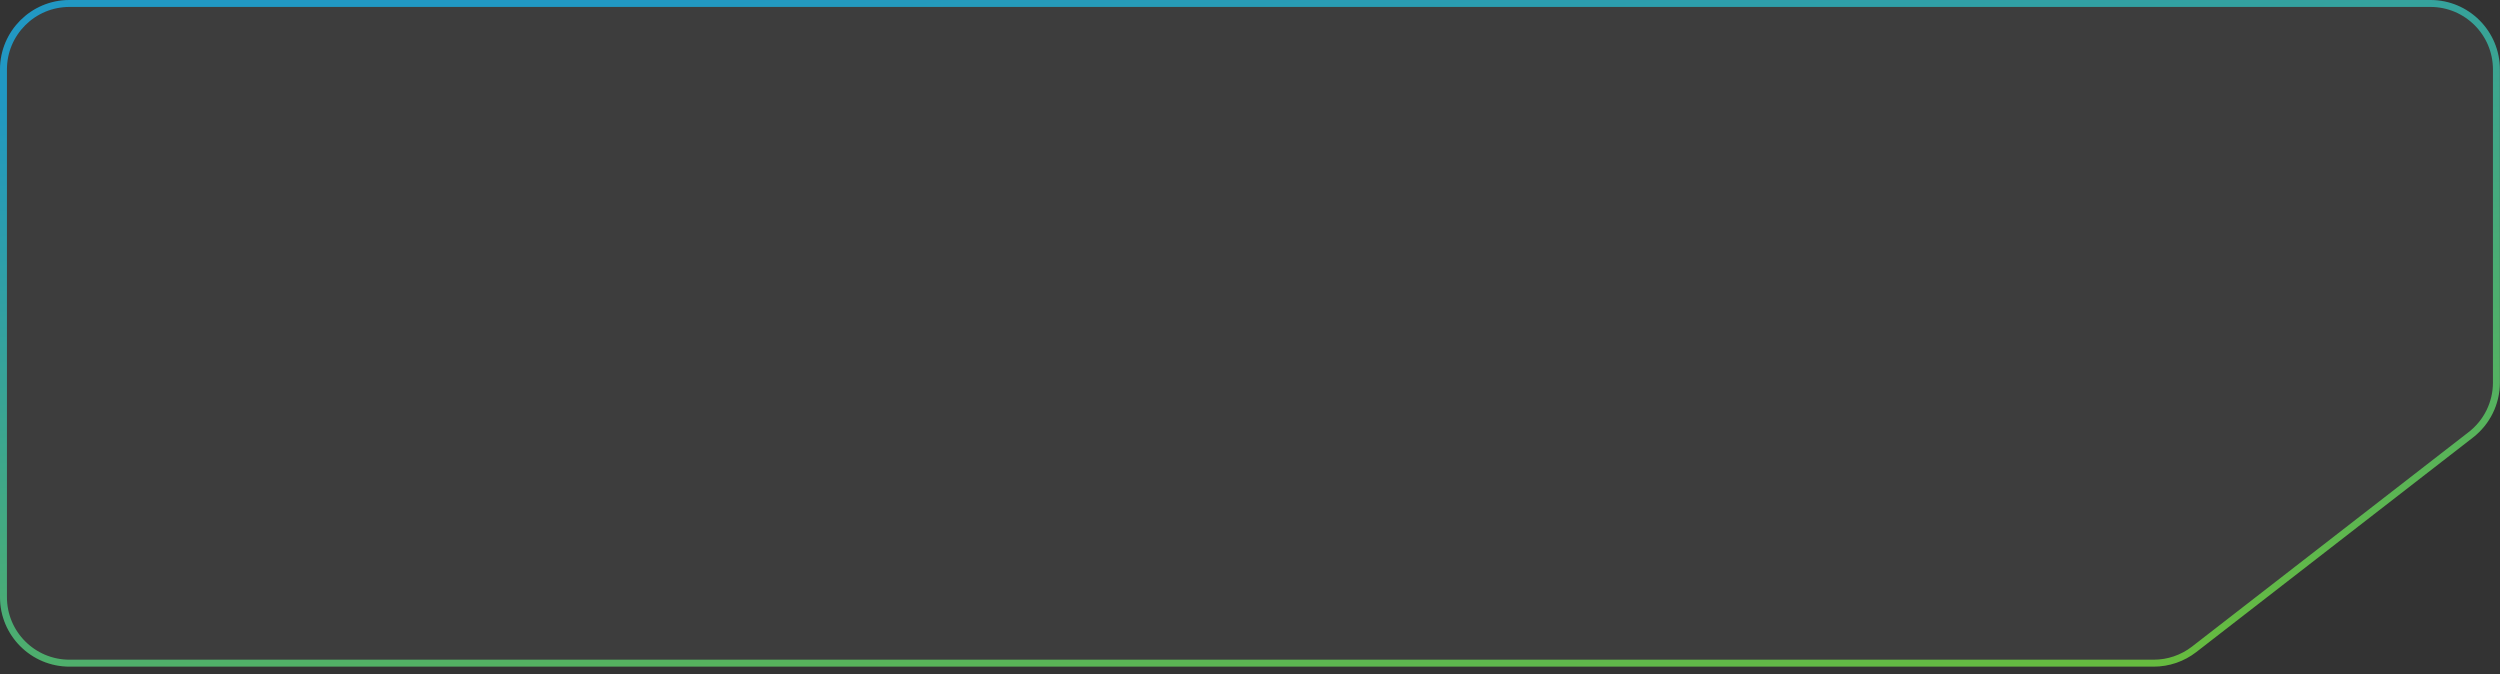 <svg width="152" height="41" viewBox="0 0 152 41" fill="none" xmlns="http://www.w3.org/2000/svg">
<rect x="0" y="0" width="152" height="41" fill="#333333" stroke="none"/>
<path d="M151.993 4.222C151.993 1.89 150.103 0 147.771 0H4.222C1.89 0 0 1.89 0 4.222V36.309C0 38.641 1.89 40.532 4.222 40.532H130.946C131.883 40.532 132.793 40.22 133.533 39.646L150.358 26.6C151.389 25.8 151.993 24.568 151.993 23.263V4.222Z" fill="white" fill-opacity="0.05"/>
<path d="M147.771 0.211C149.986 0.211 151.782 2.007 151.782 4.222V23.263C151.782 24.503 151.209 25.673 150.229 26.433L133.404 39.479C132.7 40.024 131.836 40.32 130.946 40.32H4.222C2.007 40.32 0.211 38.525 0.211 36.309V4.222C0.211 2.007 2.007 0.211 4.222 0.211H147.771Z" stroke="url(#paint0_linear_60_52)" stroke-opacity="0.7" stroke-width="0.422"/>
<defs>
<linearGradient id="paint0_linear_60_52" x1="165.347" y1="41.93" x2="156.941" y2="-16.911" gradientUnits="userSpaceOnUse">
<stop stop-color="#84F729"/>
<stop offset="1" stop-color="#15BFFD"/>
</linearGradient>
</defs>
</svg>
